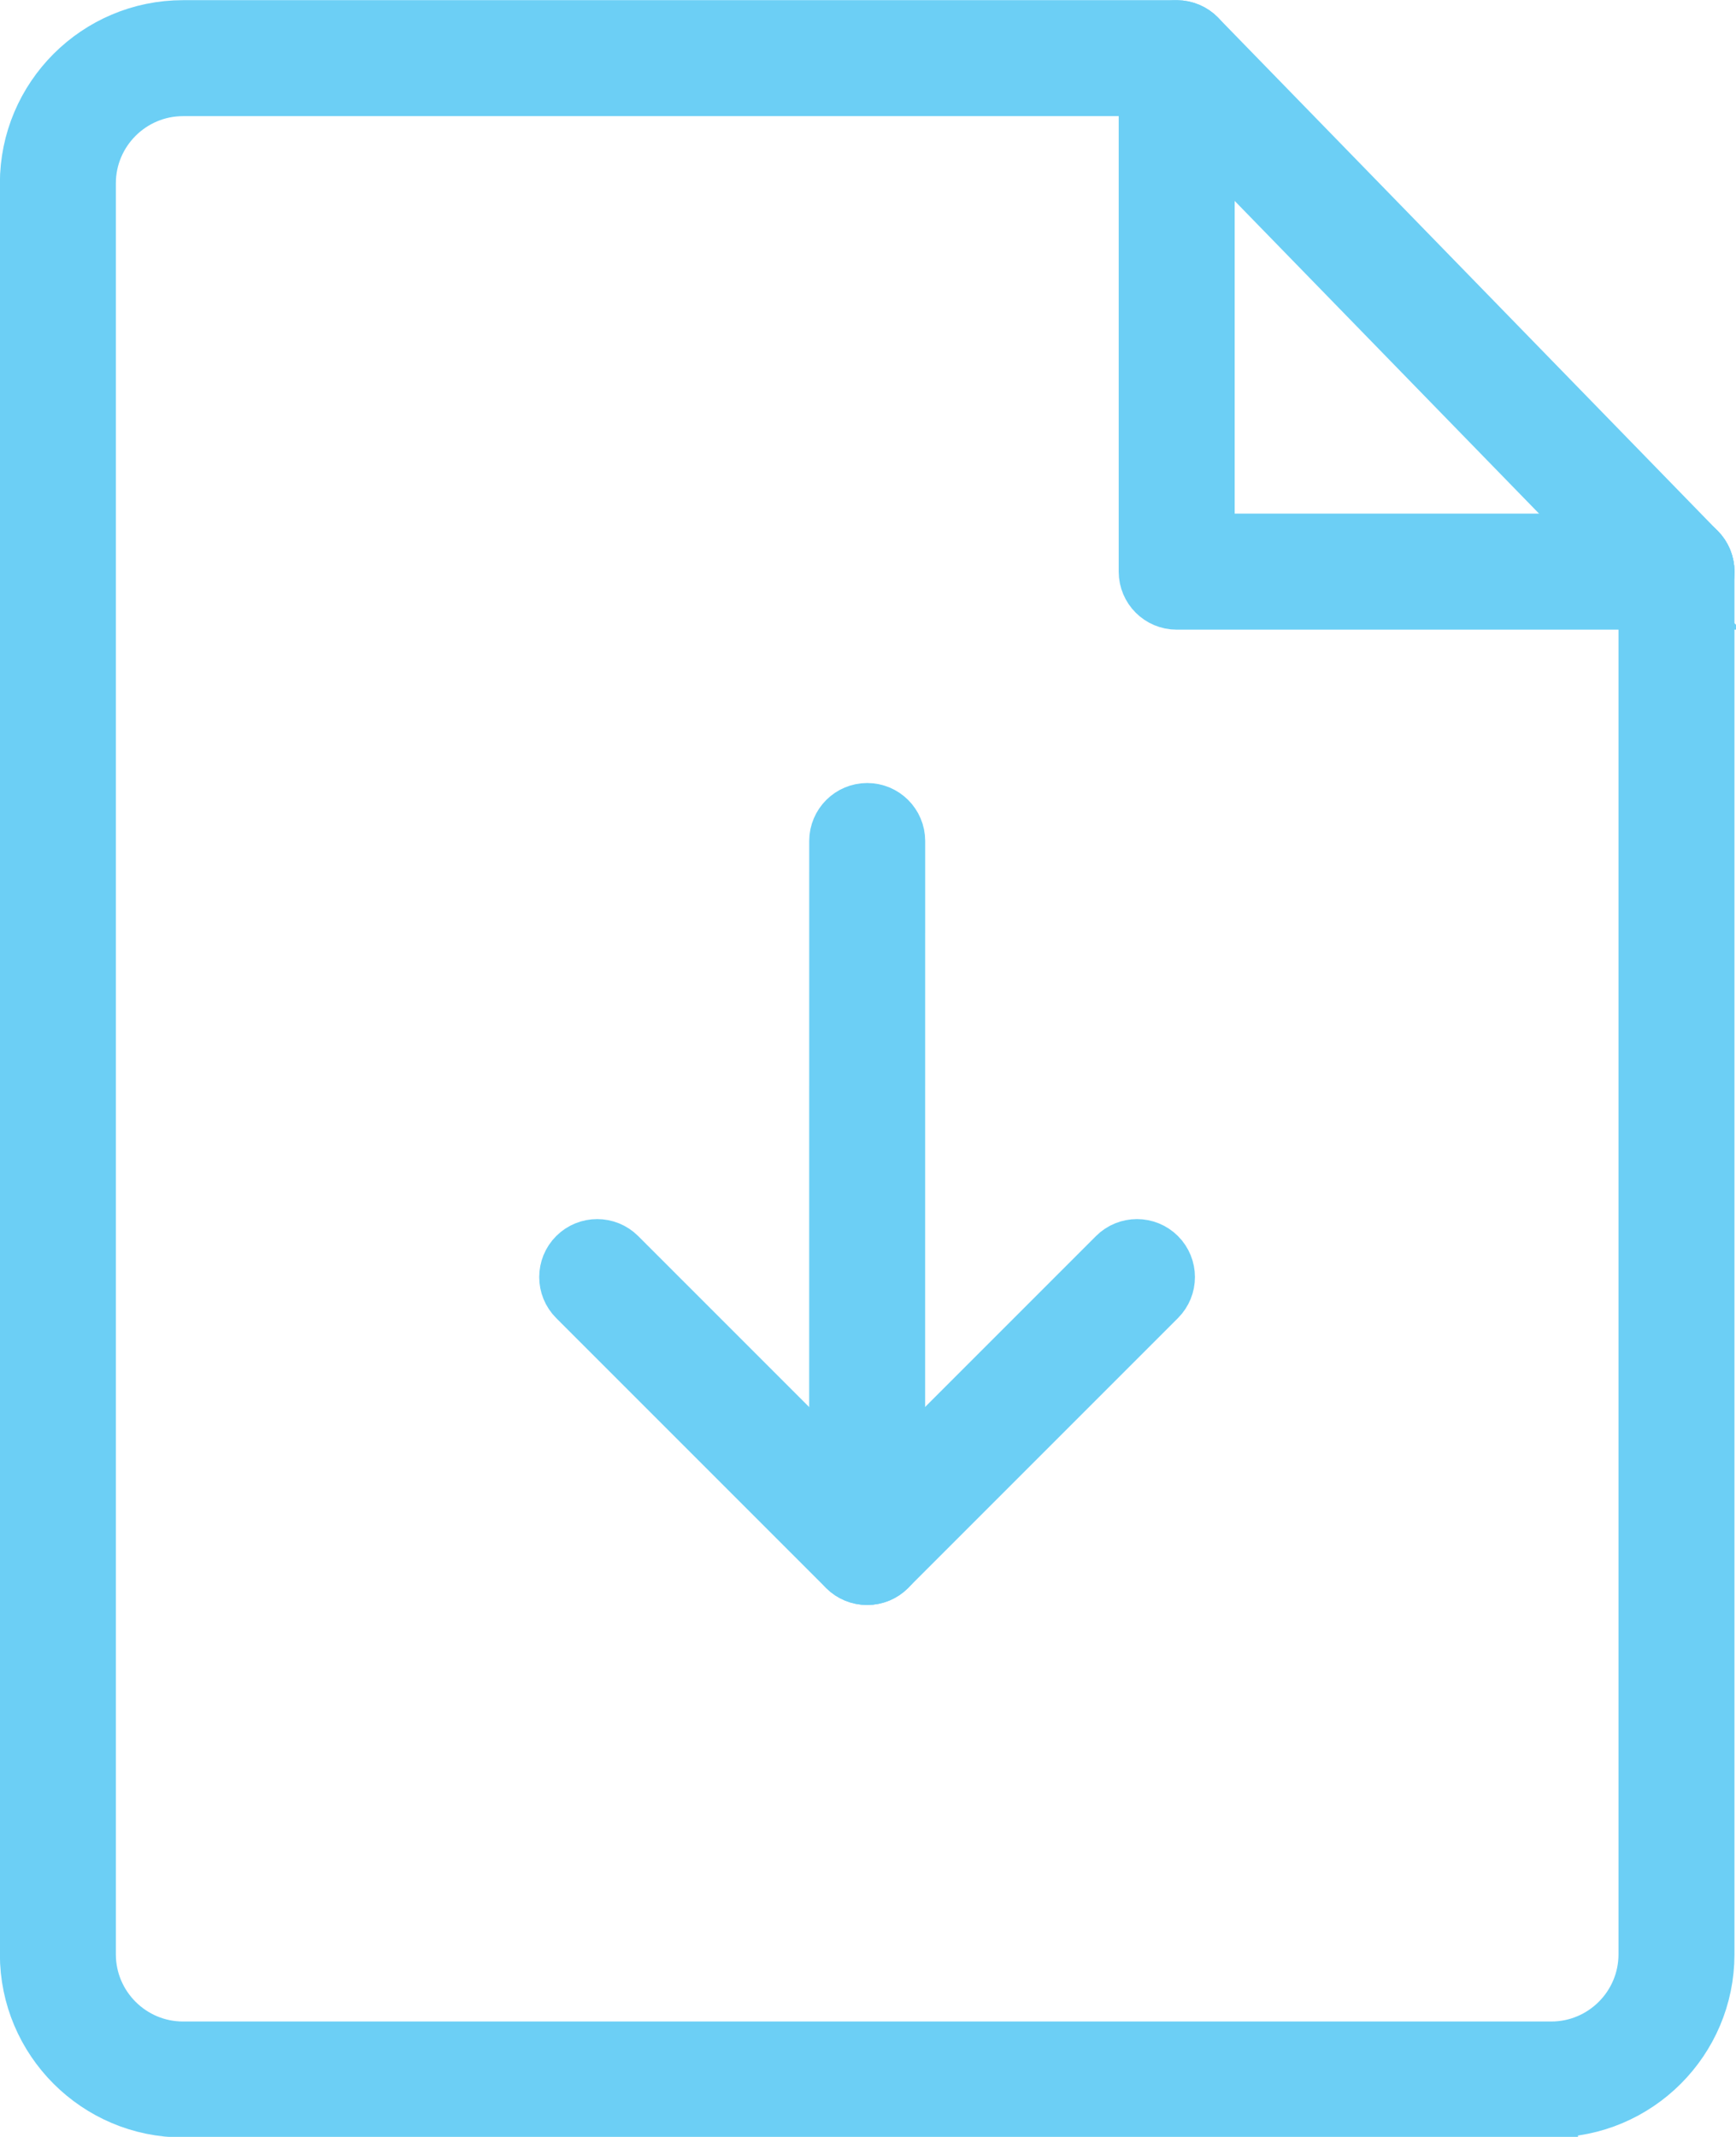 <?xml version="1.0" encoding="UTF-8" standalone="no"?>
<!-- Created with Inkscape (http://www.inkscape.org/) -->

<svg
   xmlns:dc="http://purl.org/dc/elements/1.1/"
   xmlns:cc="http://creativecommons.org/ns#"
   xmlns:rdf="http://www.w3.org/1999/02/22-rdf-syntax-ns#"
   xmlns:svg="http://www.w3.org/2000/svg"
   xmlns="http://www.w3.org/2000/svg"
   xmlns:sodipodi="http://sodipodi.sourceforge.net/DTD/sodipodi-0.dtd"
   xmlns:inkscape="http://www.inkscape.org/namespaces/inkscape"
   width="8.599mm"
   height="10.583mm"
   viewBox="0 0 8.599 10.583"
   version="1.1"
   id="svg7319"
   inkscape:version="0.92.1 r15371"
   sodipodi:docname="download.svg">
  <defs
     id="defs7313" />
  <sodipodi:namedview
     id="base"
     pagecolor="#ffffff"
     bordercolor="#666666"
     borderopacity="1.0"
     inkscape:pageopacity="0.0"
     inkscape:pageshadow="2"
     inkscape:zoom="0.35"
     inkscape:cx="-813.33012"
     inkscape:cy="359.85688"
     inkscape:document-units="mm"
     inkscape:current-layer="layer1"
     showgrid="false"
     fit-margin-top="0"
     fit-margin-left="0"
     fit-margin-right="0"
     fit-margin-bottom="0"
     inkscape:window-width="1920"
     inkscape:window-height="1018"
     inkscape:window-x="-8"
     inkscape:window-y="-8"
     inkscape:window-maximized="1" />
  <g
     inkscape:label="Layer 1"
     inkscape:groupmode="layer"
     id="layer1"
     transform="translate(-137.708,-233.462)">
    <g
       id="g9714-7-2"
       transform="matrix(0.31,0,0,0.31,136.843,233.595)"
       style="fill:#6ccff5;fill-opacity:1;stroke:#6ccff5;stroke-width:0.853;stroke-opacity:1"
       inkscape:export-filename="F:\SESI\Layout\RST\Novas telas\meus_certificados.png"
       inkscape:export-xdpi="90"
       inkscape:export-ydpi="90">
      <g
         id="g9652-2-3"
         style="fill:#6ccff5;fill-opacity:1;stroke:#6ccff5;stroke-width:0.853;stroke-opacity:1">
        <g
           id="g9642-4-5"
           style="fill:#6ccff5;fill-opacity:1;stroke:#6ccff5;stroke-width:0.853;stroke-opacity:1">
          <path
             id="path9638-1-4"
             d="m 16.646,24.786 v 0 c -0.276,0 -0.5,-0.224 -0.5,-0.5 l 10e-4,-11.279 c 0,-0.276 0.224,-0.5 0.5,-0.5 v 0 c 0.276,0 0.5,0.224 0.5,0.5 l -10e-4,11.279 c 0,0.276 -0.224,0.5 -0.5,0.5 z"
             inkscape:connector-curvature="0"
             style="fill:#6ccff5;fill-opacity:1;stroke:#6ccff5;stroke-width:0.853;stroke-opacity:1" />
          <path
             id="path9640-5-2"
             d="m 16.646,24.786 c -0.128,0 -0.256,-0.049 -0.354,-0.146 l -4.313,-4.313 c -0.195,-0.195 -0.195,-0.512 0,-0.707 0.195,-0.195 0.512,-0.195 0.707,0 l 3.959,3.959 3.959,-3.959 c 0.195,-0.195 0.512,-0.195 0.707,0 0.195,0.195 0.195,0.512 0,0.707 l -4.313,4.313 c -0.096,0.097 -0.224,0.146 -0.352,0.146 z"
             inkscape:connector-curvature="0"
             style="fill:#6ccff5;fill-opacity:1;stroke:#6ccff5;stroke-width:0.853;stroke-opacity:1" />
        </g>
        <g
           id="g9650-5-1"
           style="fill:#6ccff5;fill-opacity:1;stroke:#6ccff5;stroke-width:0.853;stroke-opacity:1">
          <path
             id="path9644-7-5"
             d="M 27.578,33.293 H 5.715 c -1.378,0 -2.5,-1.121 -2.5,-2.5 V 2.5 C 3.215,1.121 4.337,0 5.715,0 h 15.877 c 0.276,0 0.5,0.224 0.5,0.5 0,0.276 -0.224,0.5 -0.5,0.5 H 5.715 c -0.827,0 -1.5,0.673 -1.5,1.5 v 28.293 c 0,0.827 0.673,1.5 1.5,1.5 h 21.863 c 0.827,0 1.5,-0.673 1.5,-1.5 V 8.704 c 0,-0.276 0.224,-0.5 0.5,-0.5 0.276,0 0.5,0.224 0.5,0.5 v 22.09 c 0,1.378 -1.121,2.499 -2.5,2.499 z"
             inkscape:connector-curvature="0"
             style="fill:#6ccff5;fill-opacity:1;stroke:#6ccff5;stroke-width:0.853;stroke-opacity:1" />
          <path
             id="path9646-7-3"
             d="m 29.578,9.204 h -7.986 c -0.276,0 -0.5,-0.224 -0.5,-0.5 V 0.717 c 0,-0.276 0.224,-0.5 0.5,-0.5 0.276,0 0.5,0.224 0.5,0.5 v 7.486 h 7.486 c 0.276,0 0.5,0.224 0.5,0.5 0,0.276 -0.223,0.501 -0.5,0.501 z"
             inkscape:connector-curvature="0"
             style="fill:#6ccff5;fill-opacity:1;stroke:#6ccff5;stroke-width:0.853;stroke-opacity:1" />
          <path
             id="path9648-8-0"
             d="m 29.578,9.204 c -0.13,0 -0.26,-0.051 -0.358,-0.151 L 21.234,0.85 c -0.192,-0.197 -0.188,-0.515 0.01,-0.707 0.197,-0.193 0.514,-0.188 0.707,0.01 l 7.986,8.203 c 0.192,0.197 0.188,0.515 -0.01,0.707 -0.097,0.094 -0.223,0.141 -0.349,0.141 z"
             inkscape:connector-curvature="0"
             style="fill:#6ccff5;fill-opacity:1;stroke:#6ccff5;stroke-width:0.853;stroke-opacity:1" />
        </g>
      </g>
      <g
         id="g9654-8-9"
         style="fill:#6ccff5;fill-opacity:1;stroke:#6ccff5;stroke-width:0.853;stroke-opacity:1" />
      <g
         id="g9656-2-6"
         style="fill:#6ccff5;fill-opacity:1;stroke:#6ccff5;stroke-width:0.853;stroke-opacity:1" />
      <g
         id="g9658-1-2"
         style="fill:#6ccff5;fill-opacity:1;stroke:#6ccff5;stroke-width:0.853;stroke-opacity:1" />
      <g
         id="g9660-0-2"
         style="fill:#6ccff5;fill-opacity:1;stroke:#6ccff5;stroke-width:0.853;stroke-opacity:1" />
      <g
         id="g9662-0-29"
         style="fill:#6ccff5;fill-opacity:1;stroke:#6ccff5;stroke-width:0.853;stroke-opacity:1" />
      <g
         id="g9664-0-9"
         style="fill:#6ccff5;fill-opacity:1;stroke:#6ccff5;stroke-width:0.853;stroke-opacity:1" />
      <g
         id="g9666-4-4"
         style="fill:#6ccff5;fill-opacity:1;stroke:#6ccff5;stroke-width:0.853;stroke-opacity:1" />
      <g
         id="g9668-9-5"
         style="fill:#6ccff5;fill-opacity:1;stroke:#6ccff5;stroke-width:0.853;stroke-opacity:1" />
      <g
         id="g9670-7-2"
         style="fill:#6ccff5;fill-opacity:1;stroke:#6ccff5;stroke-width:0.853;stroke-opacity:1" />
      <g
         id="g9672-1-5"
         style="fill:#6ccff5;fill-opacity:1;stroke:#6ccff5;stroke-width:0.853;stroke-opacity:1" />
      <g
         id="g9674-1-2"
         style="fill:#6ccff5;fill-opacity:1;stroke:#6ccff5;stroke-width:0.853;stroke-opacity:1" />
      <g
         id="g9676-8-6"
         style="fill:#6ccff5;fill-opacity:1;stroke:#6ccff5;stroke-width:0.853;stroke-opacity:1" />
      <g
         id="g9678-0-3"
         style="fill:#6ccff5;fill-opacity:1;stroke:#6ccff5;stroke-width:0.853;stroke-opacity:1" />
      <g
         id="g9680-4-3"
         style="fill:#6ccff5;fill-opacity:1;stroke:#6ccff5;stroke-width:0.853;stroke-opacity:1" />
      <g
         id="g9682-4-0"
         style="fill:#6ccff5;fill-opacity:1;stroke:#6ccff5;stroke-width:0.853;stroke-opacity:1" />
    </g>
  </g>
</svg>
